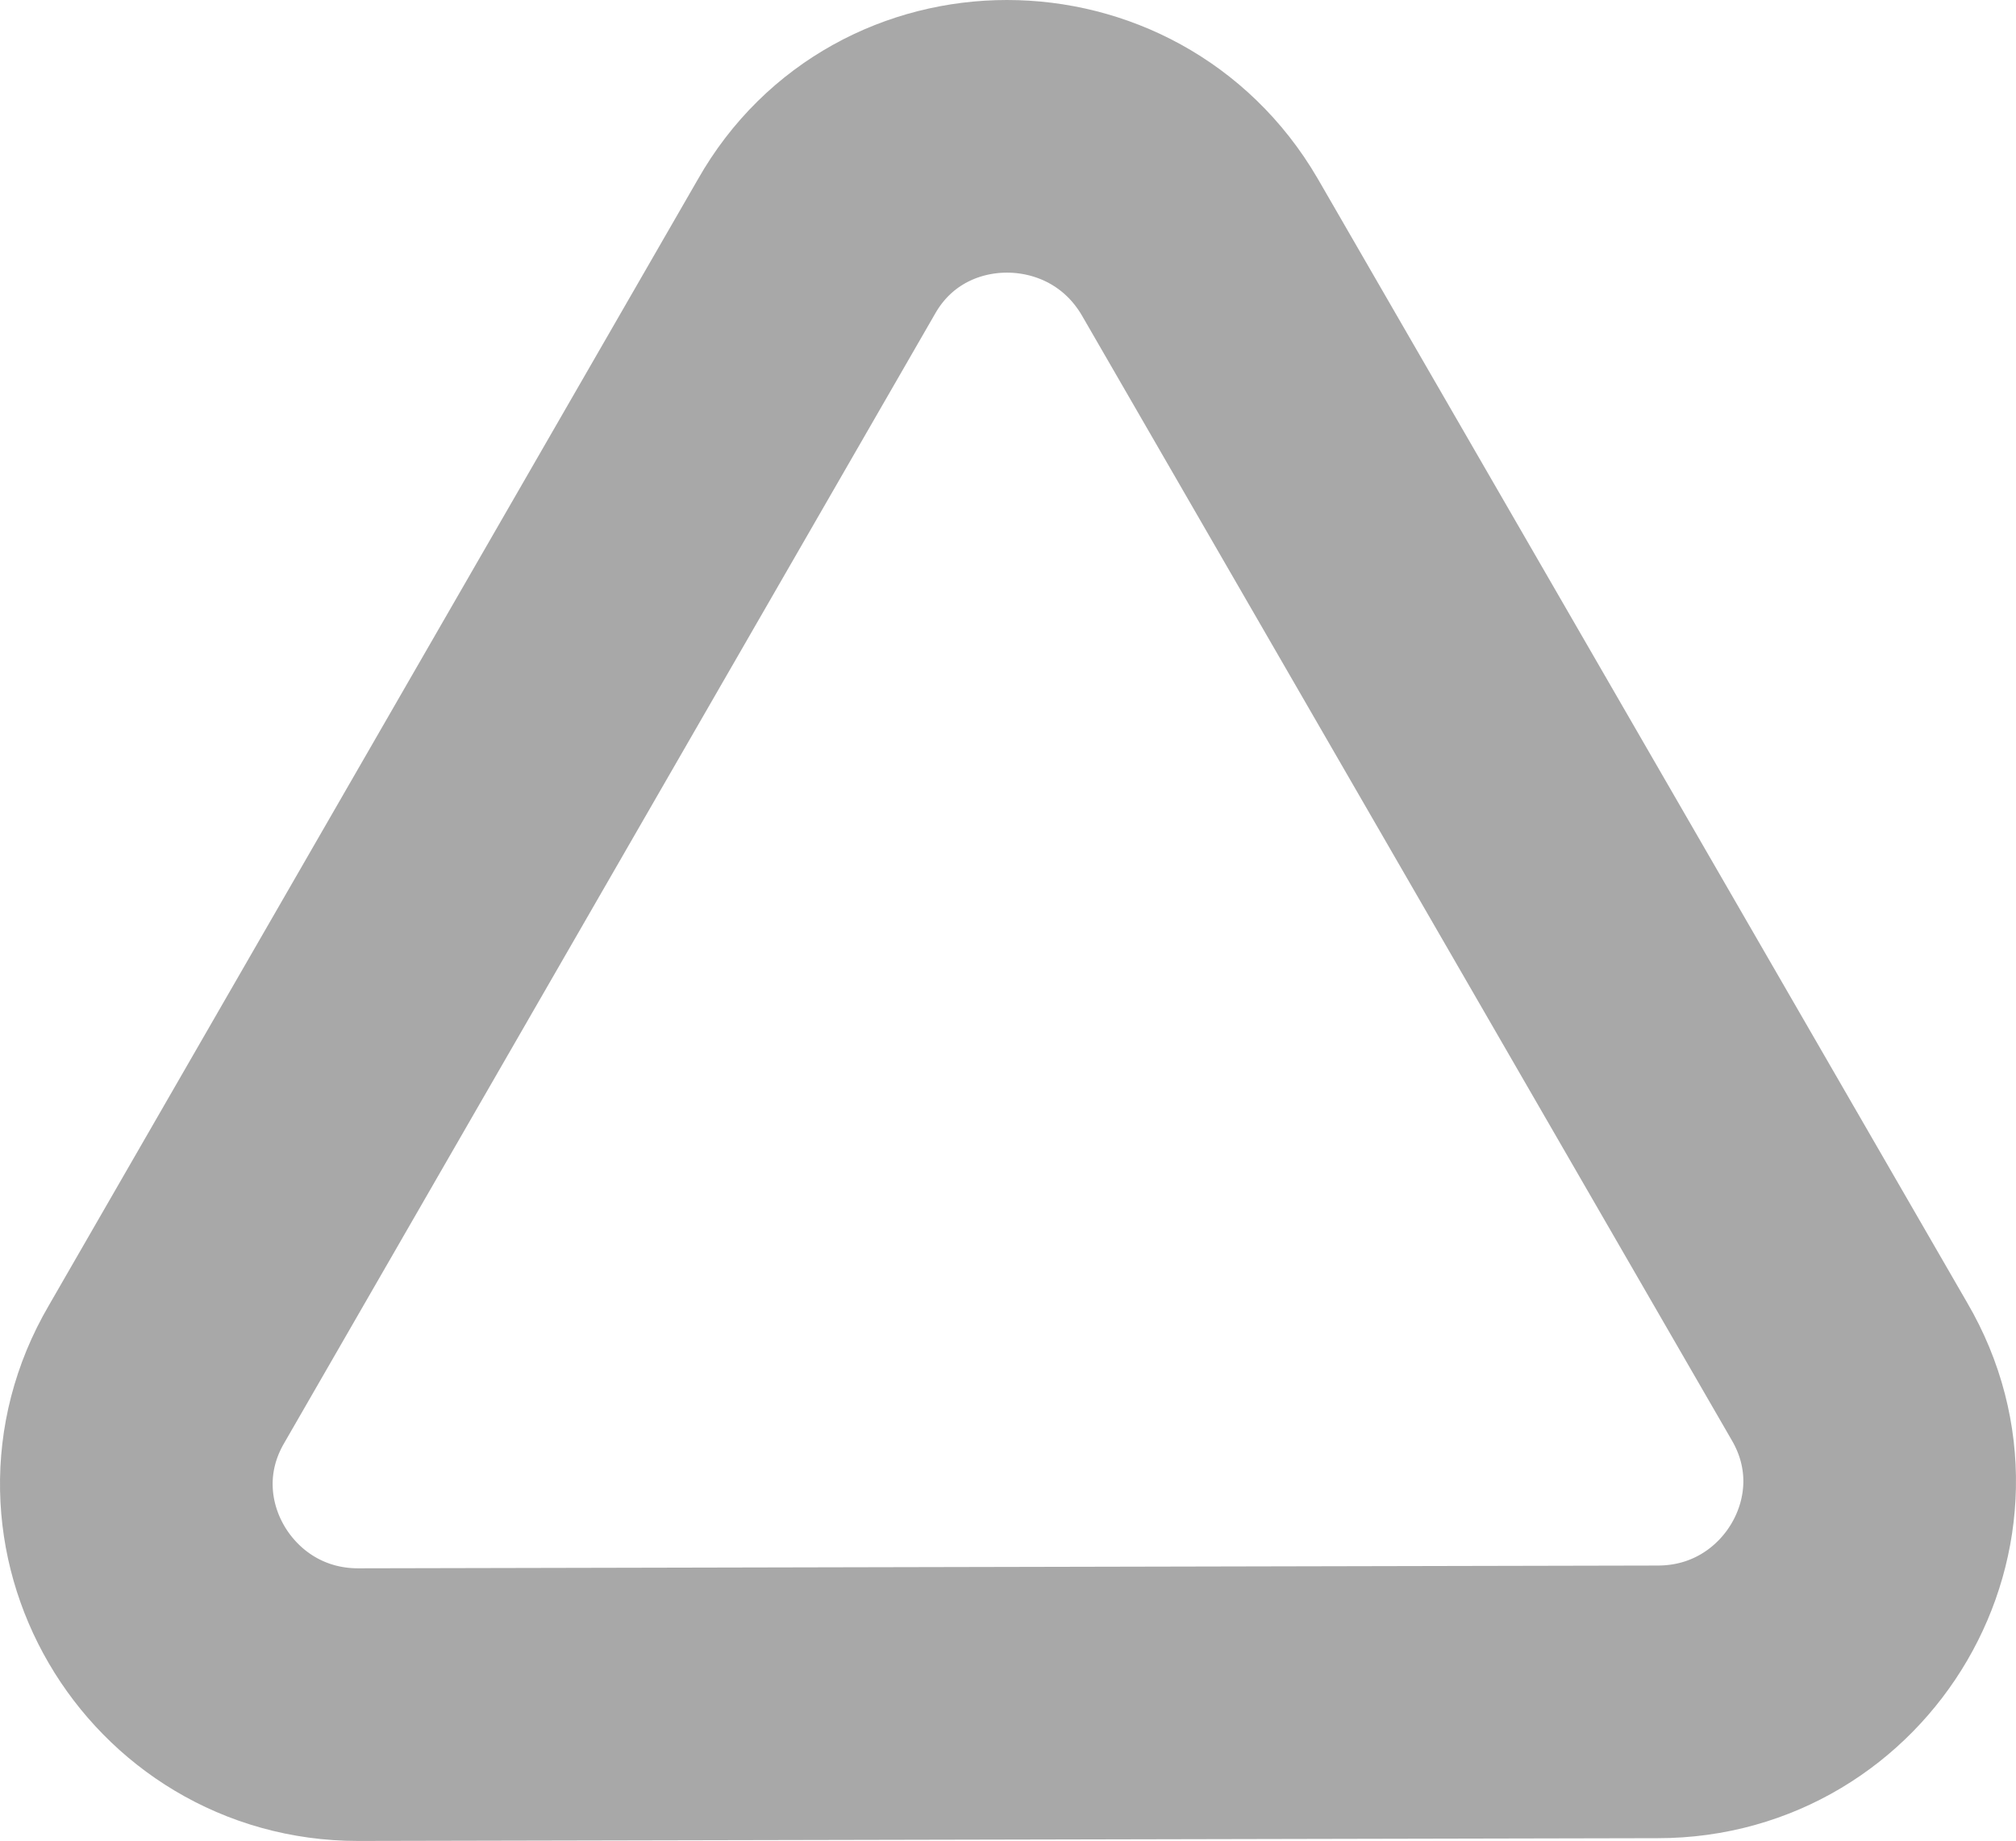 <svg xmlns="http://www.w3.org/2000/svg" width="739.437" height="675.238" viewBox="0 0 739.437 675.238"><defs><style>.a{fill:none;stroke:#535353;stroke-width:100px;opacity:0.5;}</style></defs><path class="a" d="M390.01,40.513,628.356,453.035c31.576,53.984-8.149,121.21-70.281,121.21L81.383,575.263c-62.133,0-101.857-67.226-70.281-121.21L249.447,40.513C280-13.471,358.434-13.471,390.01,40.513Z" transform="translate(49.99 49.975)"/></svg>
